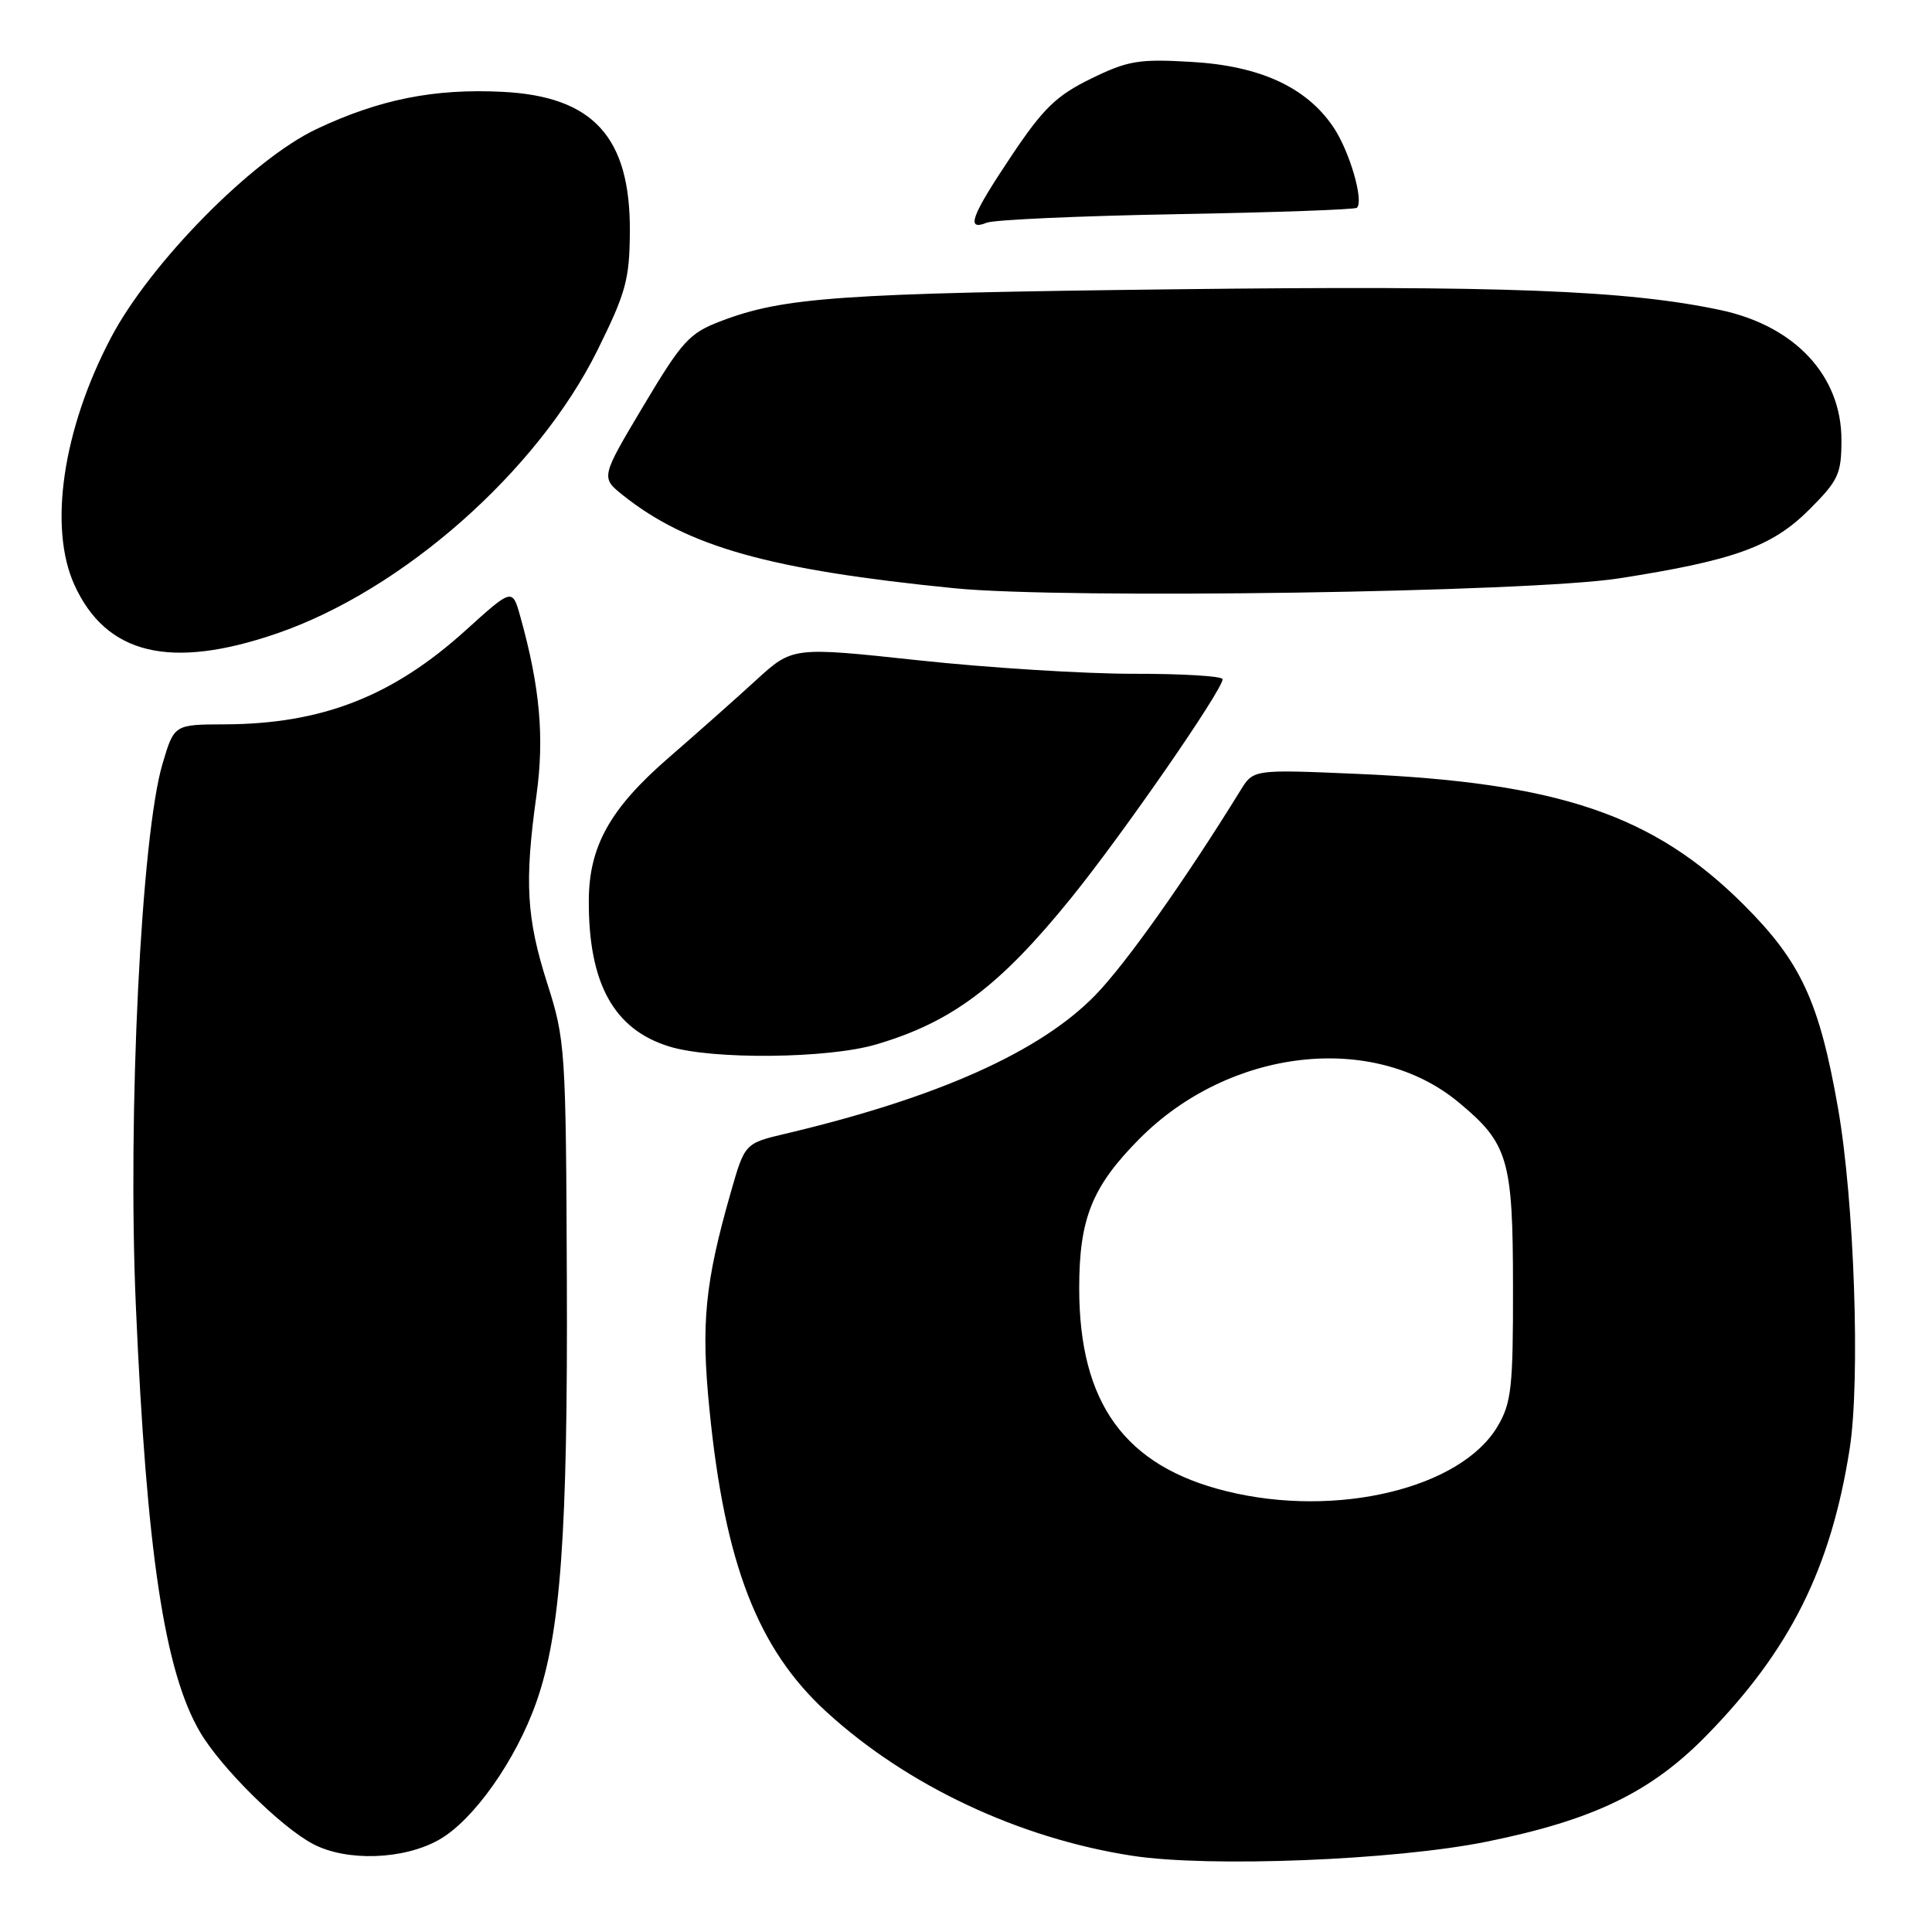 <?xml version="1.0" encoding="UTF-8" standalone="no"?>
<!DOCTYPE svg PUBLIC "-//W3C//DTD SVG 1.1//EN" "http://www.w3.org/Graphics/SVG/1.1/DTD/svg11.dtd" >
<svg xmlns="http://www.w3.org/2000/svg" xmlns:xlink="http://www.w3.org/1999/xlink" version="1.1" viewBox="0 0 256 256">
 <g >
 <path fill="currentColor"
d=" M 197.00 244.03 C 211.15 241.16 218.75 237.49 226.12 229.96 C 237.20 218.64 242.60 207.83 245.09 191.98 C 246.52 182.83 245.71 159.15 243.54 146.79 C 241.06 132.69 238.62 127.44 231.09 119.92 C 219.10 107.94 206.55 103.69 179.79 102.54 C 166.08 101.95 166.08 101.95 164.37 104.73 C 157.00 116.67 149.17 127.72 145.12 131.88 C 137.80 139.39 124.22 145.46 104.09 150.22 C 98.69 151.50 98.69 151.50 96.83 158.00 C 93.40 170.00 92.87 175.40 94.01 186.80 C 96.04 207.23 100.41 218.52 109.53 226.85 C 120.20 236.61 135.07 243.60 150.04 245.90 C 160.26 247.47 184.87 246.49 197.00 244.03 Z  M 58.15 243.79 C 62.72 241.23 68.36 233.25 71.08 225.51 C 74.29 216.39 75.24 203.14 75.11 169.76 C 74.99 138.91 74.91 137.81 72.50 130.26 C 69.76 121.66 69.48 116.87 71.08 105.41 C 72.15 97.69 71.55 91.04 68.95 81.72 C 67.89 77.93 67.89 77.93 61.75 83.48 C 52.05 92.27 42.68 95.93 29.79 95.98 C 23.08 96.00 23.08 96.00 21.54 101.19 C 18.71 110.70 16.89 147.62 18.00 173.00 C 19.42 205.72 21.79 221.44 26.50 229.50 C 29.26 234.21 37.24 242.12 41.50 244.35 C 45.94 246.68 53.47 246.43 58.15 243.79 Z  M 116.07 138.40 C 126.12 135.45 132.46 130.69 141.92 119.00 C 148.75 110.57 162.00 91.42 162.00 90.00 C 162.00 89.59 156.71 89.27 150.25 89.28 C 143.79 89.29 130.97 88.49 121.76 87.50 C 105.03 85.70 105.03 85.70 100.21 90.10 C 97.57 92.52 92.33 97.17 88.57 100.43 C 80.84 107.14 78.05 112.13 78.02 119.31 C 77.97 130.31 81.33 136.41 88.69 138.67 C 94.38 140.43 109.70 140.28 116.07 138.40 Z  M 36.71 83.93 C 53.39 78.19 71.21 62.44 79.15 46.44 C 82.95 38.76 83.42 37.03 83.46 30.66 C 83.53 18.17 78.61 12.77 66.60 12.17 C 57.55 11.71 50.28 13.16 41.94 17.10 C 33.43 21.12 19.90 34.85 14.69 44.77 C 8.32 56.89 6.40 69.89 9.86 77.50 C 14.07 86.75 22.58 88.79 36.71 83.93 Z  M 214.50 76.64 C 229.79 74.26 234.83 72.43 239.74 67.52 C 243.61 63.65 244.00 62.81 244.00 58.28 C 244.00 49.81 237.87 43.21 228.04 41.10 C 215.65 38.45 199.03 37.81 155.76 38.33 C 111.17 38.86 103.81 39.38 95.47 42.57 C 91.34 44.14 90.37 45.21 85.25 53.79 C 79.60 63.27 79.60 63.27 82.54 65.62 C 91.12 72.46 102.01 75.51 126.50 77.95 C 141.09 79.40 202.72 78.48 214.50 76.64 Z  M 155.93 28.38 C 168.82 28.15 179.56 27.77 179.80 27.53 C 180.74 26.59 178.83 20.05 176.69 16.86 C 173.11 11.55 166.96 8.72 157.84 8.20 C 150.89 7.79 149.44 8.04 144.55 10.43 C 139.97 12.67 138.24 14.35 134.03 20.64 C 128.67 28.66 127.93 30.64 130.75 29.51 C 131.71 29.12 143.05 28.61 155.93 28.38 Z  M 162.50 197.59 C 149.04 194.27 143.00 185.93 143.00 170.68 C 143.00 161.46 144.71 157.22 150.97 150.91 C 162.91 138.88 181.97 136.69 193.27 146.06 C 199.85 151.51 200.47 153.60 200.48 170.50 C 200.50 183.80 200.27 185.89 198.46 188.96 C 193.61 197.23 177.07 201.20 162.50 197.59 Z "/>
</g>
</svg>